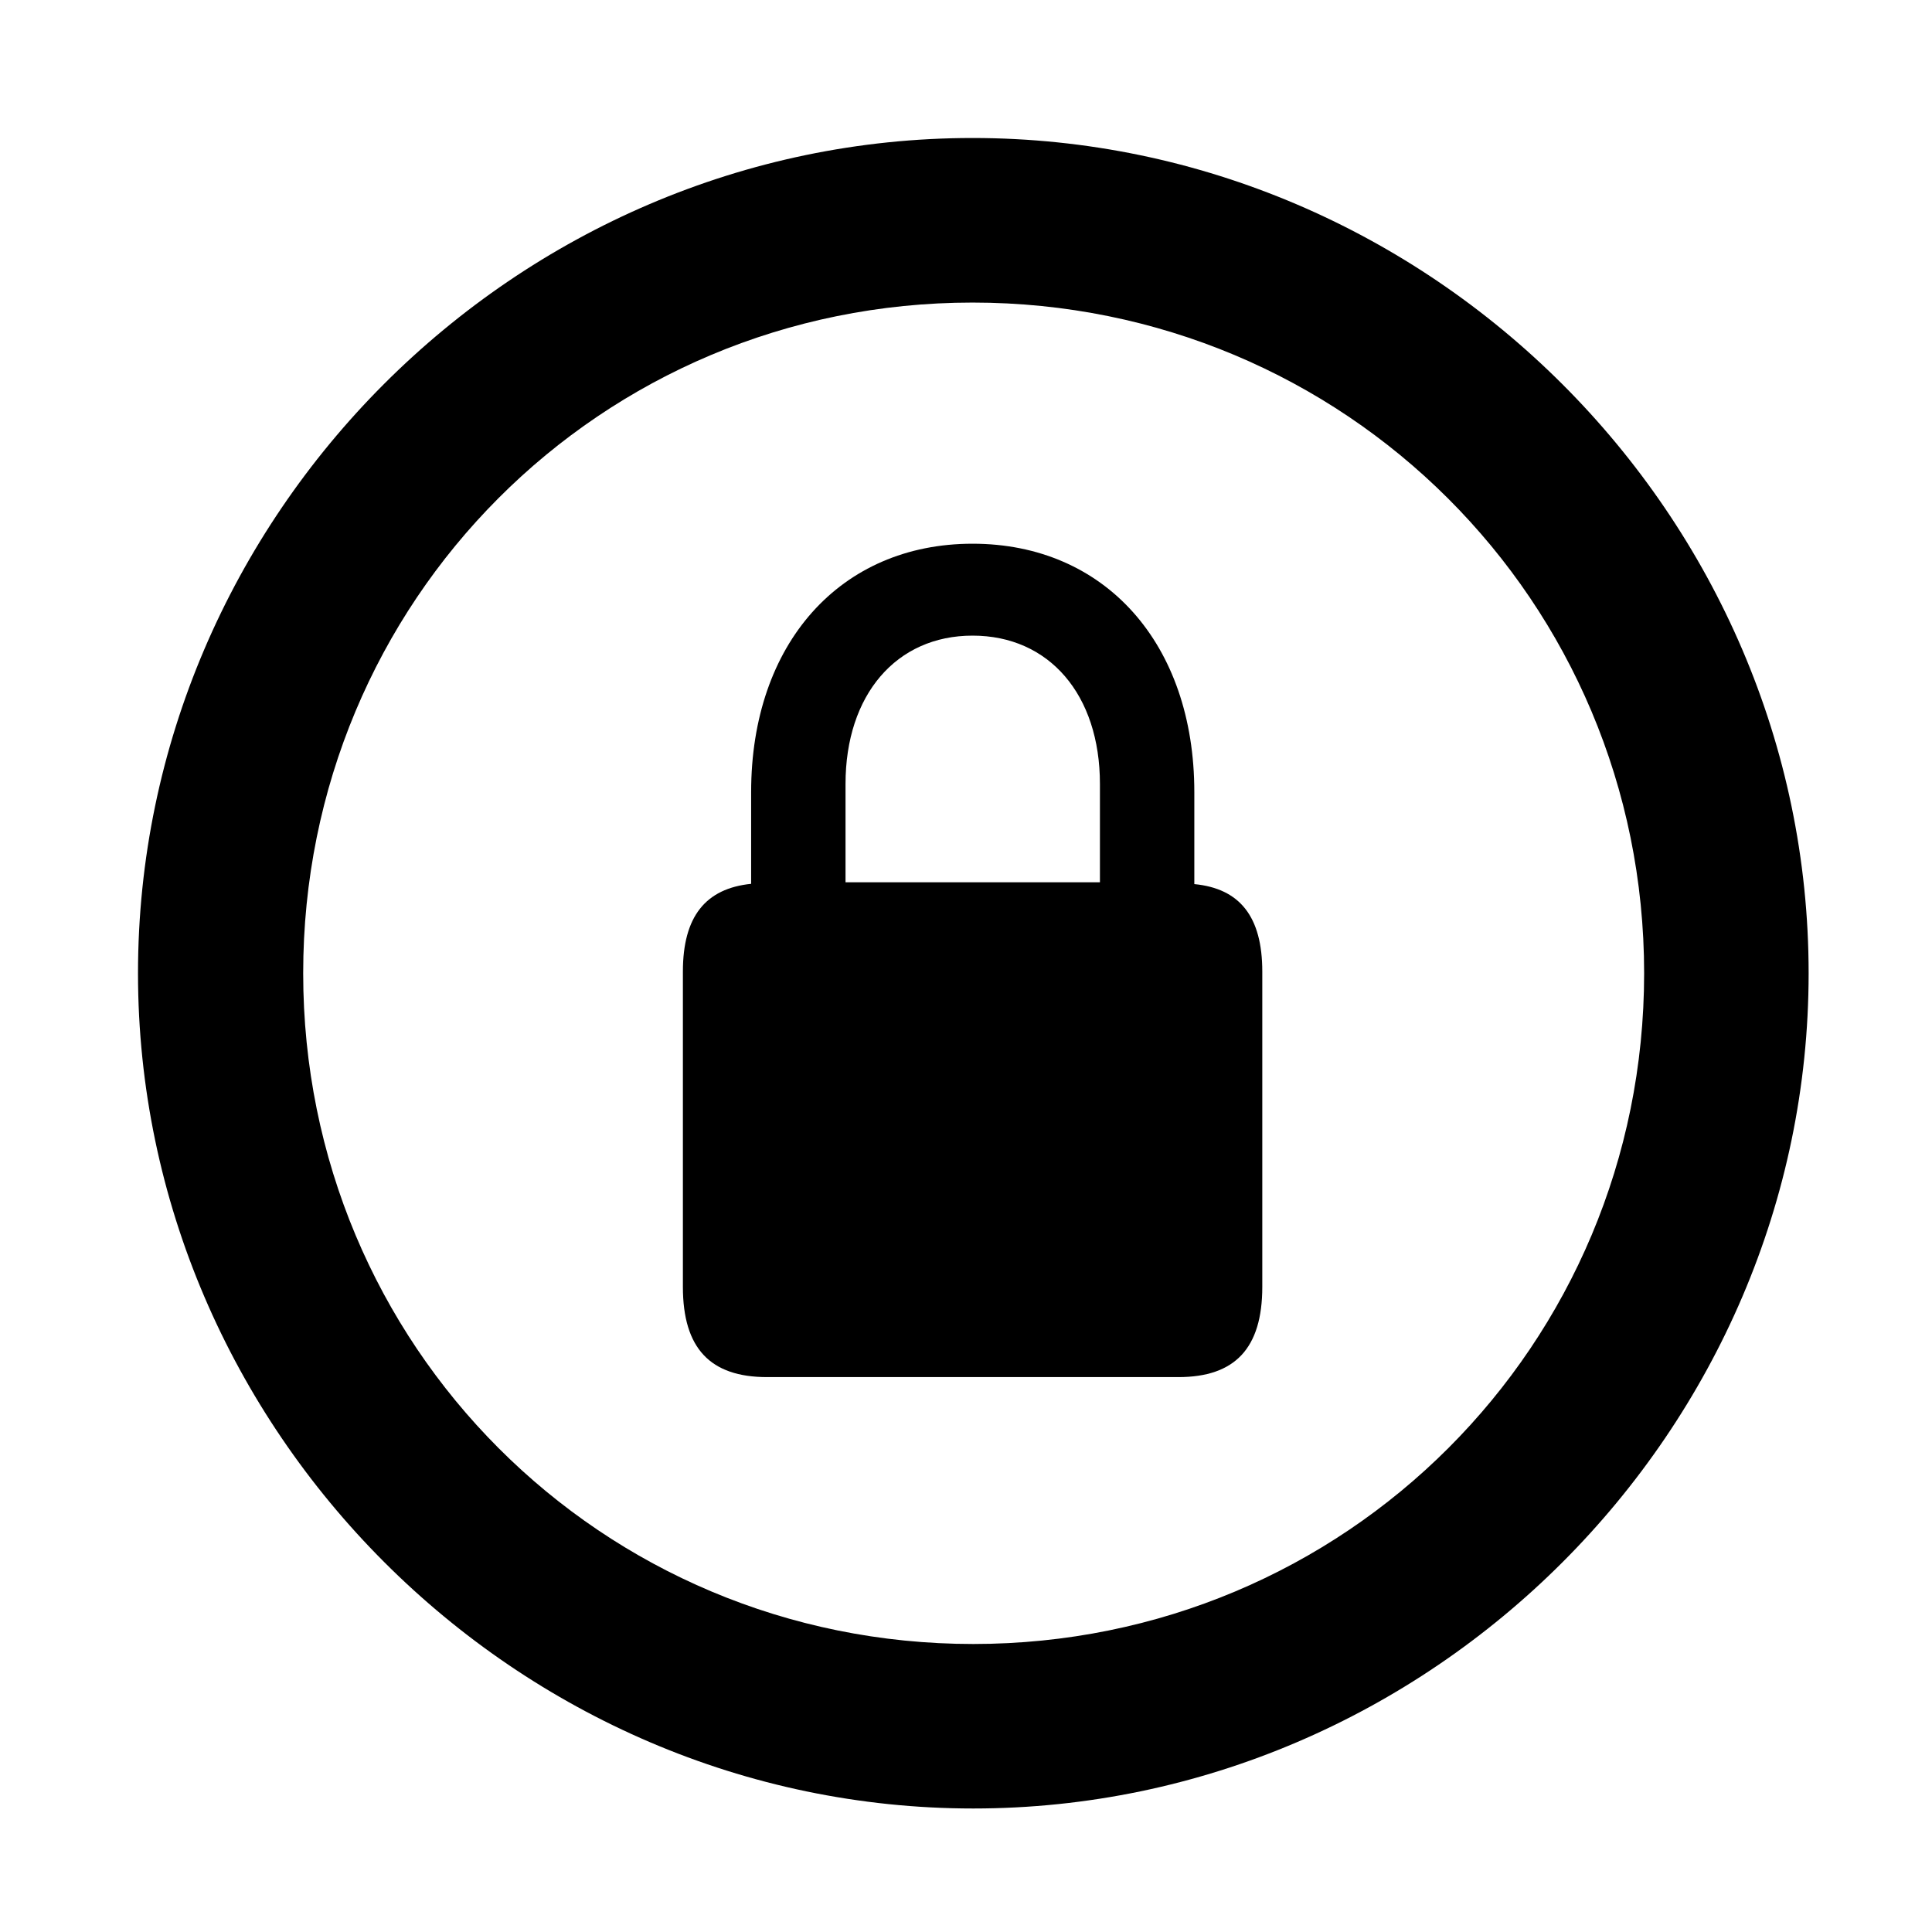 <svg width="28" height="28" viewBox="0 0 28 28" fill="none" xmlns="http://www.w3.org/2000/svg">
<path d="M14.105 26.21C20.737 26.21 26.212 20.727 26.212 14.105C26.212 7.473 20.727 2 14.095 2C7.475 2 2 7.473 2 14.105C2 20.727 7.485 26.21 14.105 26.21ZM14.105 23.826C8.711 23.826 4.394 19.499 4.394 14.105C4.394 8.711 8.701 4.385 14.095 4.385C19.489 4.385 23.828 8.711 23.828 14.105C23.828 19.499 19.499 23.826 14.105 23.826Z" fill="black"/>
<path d="M9.897 18.65C9.897 19.542 10.294 19.958 11.117 19.958H17.078C17.897 19.958 18.294 19.542 18.294 18.65V14.081C18.294 13.282 17.967 12.877 17.309 12.813V11.48C17.309 9.326 16.012 7.88 14.095 7.88C12.179 7.88 10.886 9.326 10.886 11.48V12.809C10.226 12.877 9.897 13.282 9.897 14.081V18.65ZM12.254 12.787V11.362C12.254 10.069 12.99 9.212 14.095 9.212C15.205 9.212 15.941 10.067 15.941 11.362V12.787H12.254Z" fill="black"/>
</svg>
